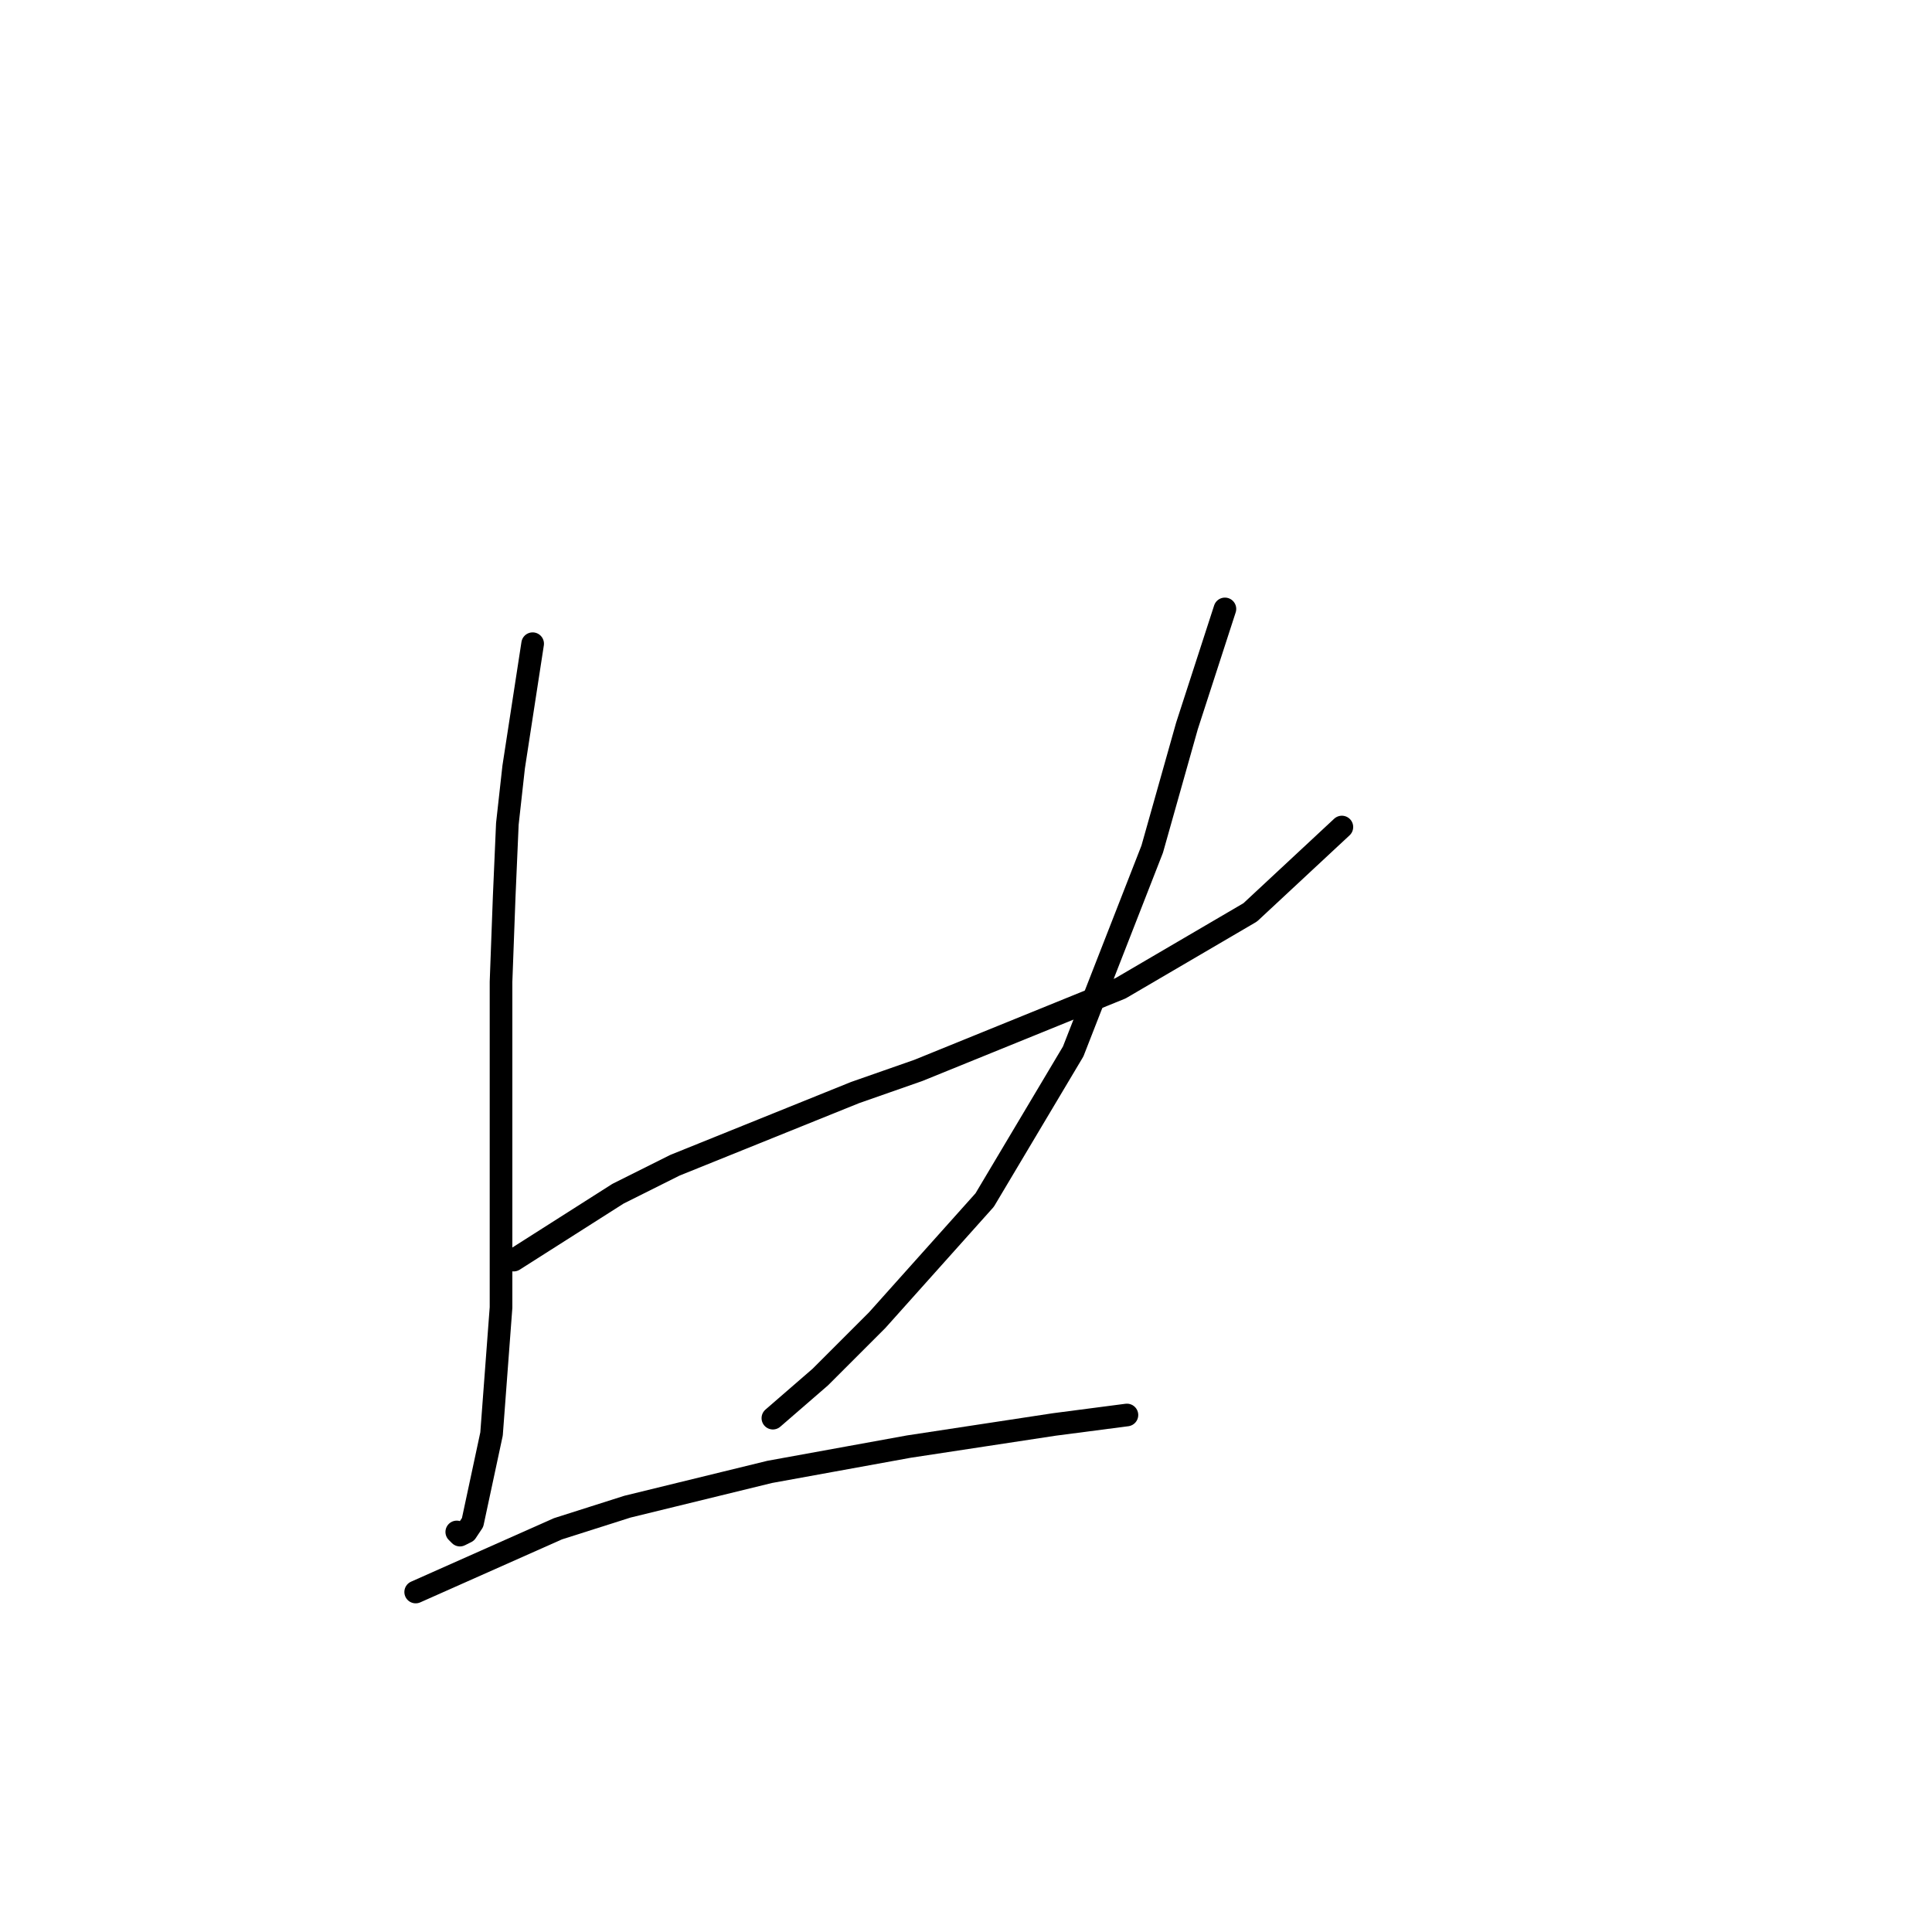 <?xml version="1.0" standalone="no"?>
    <svg width="256" height="256" xmlns="http://www.w3.org/2000/svg" version="1.1">
    <polyline stroke="black" stroke-width="3" stroke-linecap="round" fill="transparent" stroke-linejoin="round" points="70.578 85.293 68.064 101.628 67.227 109.167 66.808 118.801 66.389 130.11 66.389 151.472 66.389 163.2 66.389 173.252 65.132 190.007 62.619 201.735 61.782 202.991 60.944 203.41 60.525 202.991 60.525 202.991 " />
        <polyline stroke="black" stroke-width="3" stroke-linecap="round" fill="transparent" stroke-linejoin="round" points="68.064 166.97 81.887 158.174 89.426 154.404 113.301 144.77 121.678 141.838 148.485 130.948 165.658 120.895 177.805 109.586 177.805 109.586 " />
        <polyline stroke="black" stroke-width="3" stroke-linecap="round" fill="transparent" stroke-linejoin="round" points="162.307 80.685 157.281 96.183 152.673 112.518 142.202 139.325 130.474 159.011 116.233 174.928 108.693 182.467 102.411 187.912 102.411 187.912 " />
        <polyline stroke="black" stroke-width="3" stroke-linecap="round" fill="transparent" stroke-linejoin="round" points="55.08 210.95 73.928 202.572 83.143 199.64 101.992 195.033 120.421 191.682 139.689 188.75 149.323 187.494 149.323 187.494 " />
        </svg>